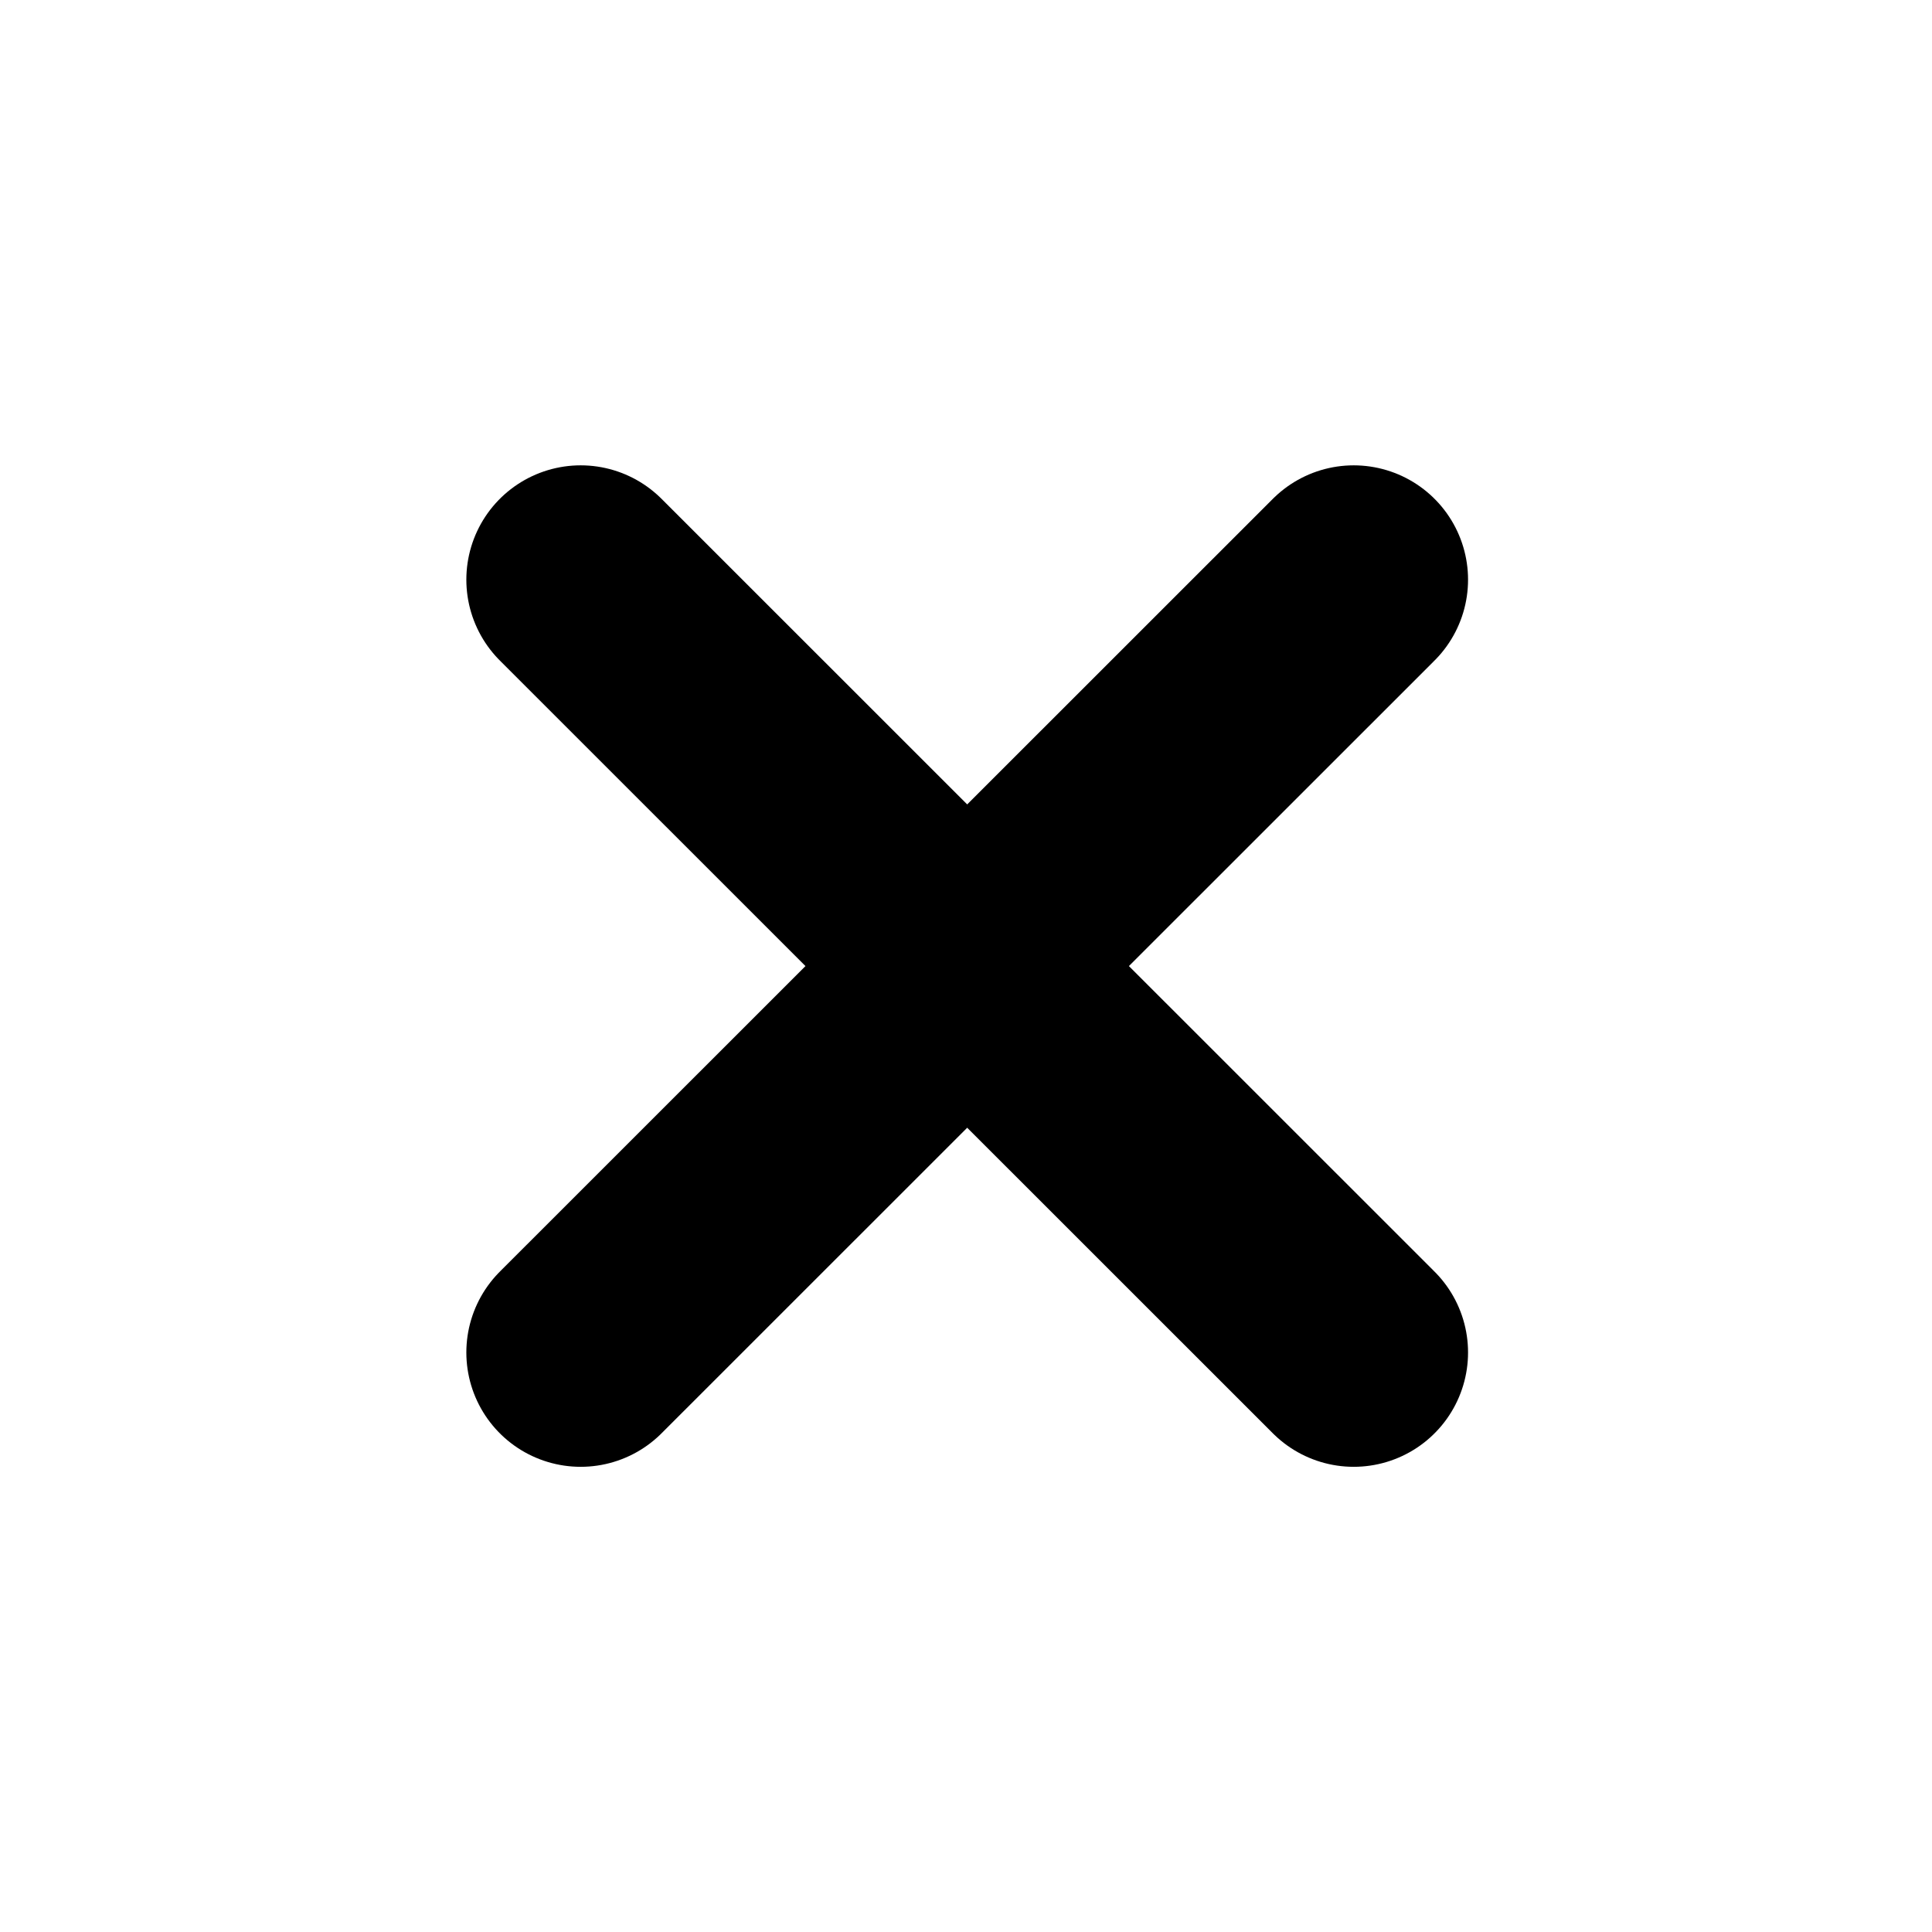 <?xml version="1.0" encoding="UTF-8" standalone="no"?>
<!-- Created with Inkscape (http://www.inkscape.org/) -->

<svg
   xmlns:dc="http://purl.org/dc/elements/1.1/"
   xmlns:cc="http://creativecommons.org/ns#"
   xmlns:rdf="http://www.w3.org/1999/02/22-rdf-syntax-ns#"
   xmlns:svg="http://www.w3.org/2000/svg"
   xmlns="http://www.w3.org/2000/svg"
   xmlns:sodipodi="http://sodipodi.sourceforge.net/DTD/sodipodi-0.dtd"
   xmlns:inkscape="http://www.inkscape.org/namespaces/inkscape"
   width="48"
   height="48"
   viewBox="0 0 48 48"
   id="svg11524"
   version="1.1"
   inkscape:version="0.91 r13725"
   sodipodi:docname="edit_delete.svg">
  <defs
     id="defs11526" />
  <sodipodi:namedview
     id="base"
     pagecolor="#ffffff"
     bordercolor="#666666"
     borderopacity="1.0"
     inkscape:pageopacity="0.0"
     inkscape:pageshadow="2"
     inkscape:zoom="5.5157407"
     inkscape:cx="60"
     inkscape:cy="20"
     inkscape:document-units="px"
     inkscape:current-layer="layer1"
     showgrid="false"
     units="px"
     inkscape:window-width="1920"
     inkscape:window-height="1018"
     inkscape:window-x="-8"
     inkscape:window-y="-8"
     inkscape:window-maximized="1" />
  <g
     inkscape:label="Camada 1"
     inkscape:groupmode="layer"
     id="layer1"
     transform="translate(0,-1004.362)">
    <g
       id="paint-none"
       inkscape:label="#fill_none"
       transform="matrix(1.92,0,0,1.92,-1485.819,982.28)">
      <rect
         height="25"
         id="rect194"
         style="fill:none;stroke:none"
         width="25"
         x="773.88"
         y="11.502" />
      <path
         inkscape:connector-curvature="0"
         d="m 781.378,19.002 10.003,10"
         id="path2473"
         style="fill:none;stroke:#000000;stroke-width:2.959;stroke-linecap:round" />
      <path
         inkscape:connector-curvature="0"
         d="M 791.381,19.002 781.378,29.002"
         id="path2474"
         style="fill:none;stroke:#000000;stroke-width:2.959;stroke-linecap:round" />
    </g>
  </g>
</svg>
